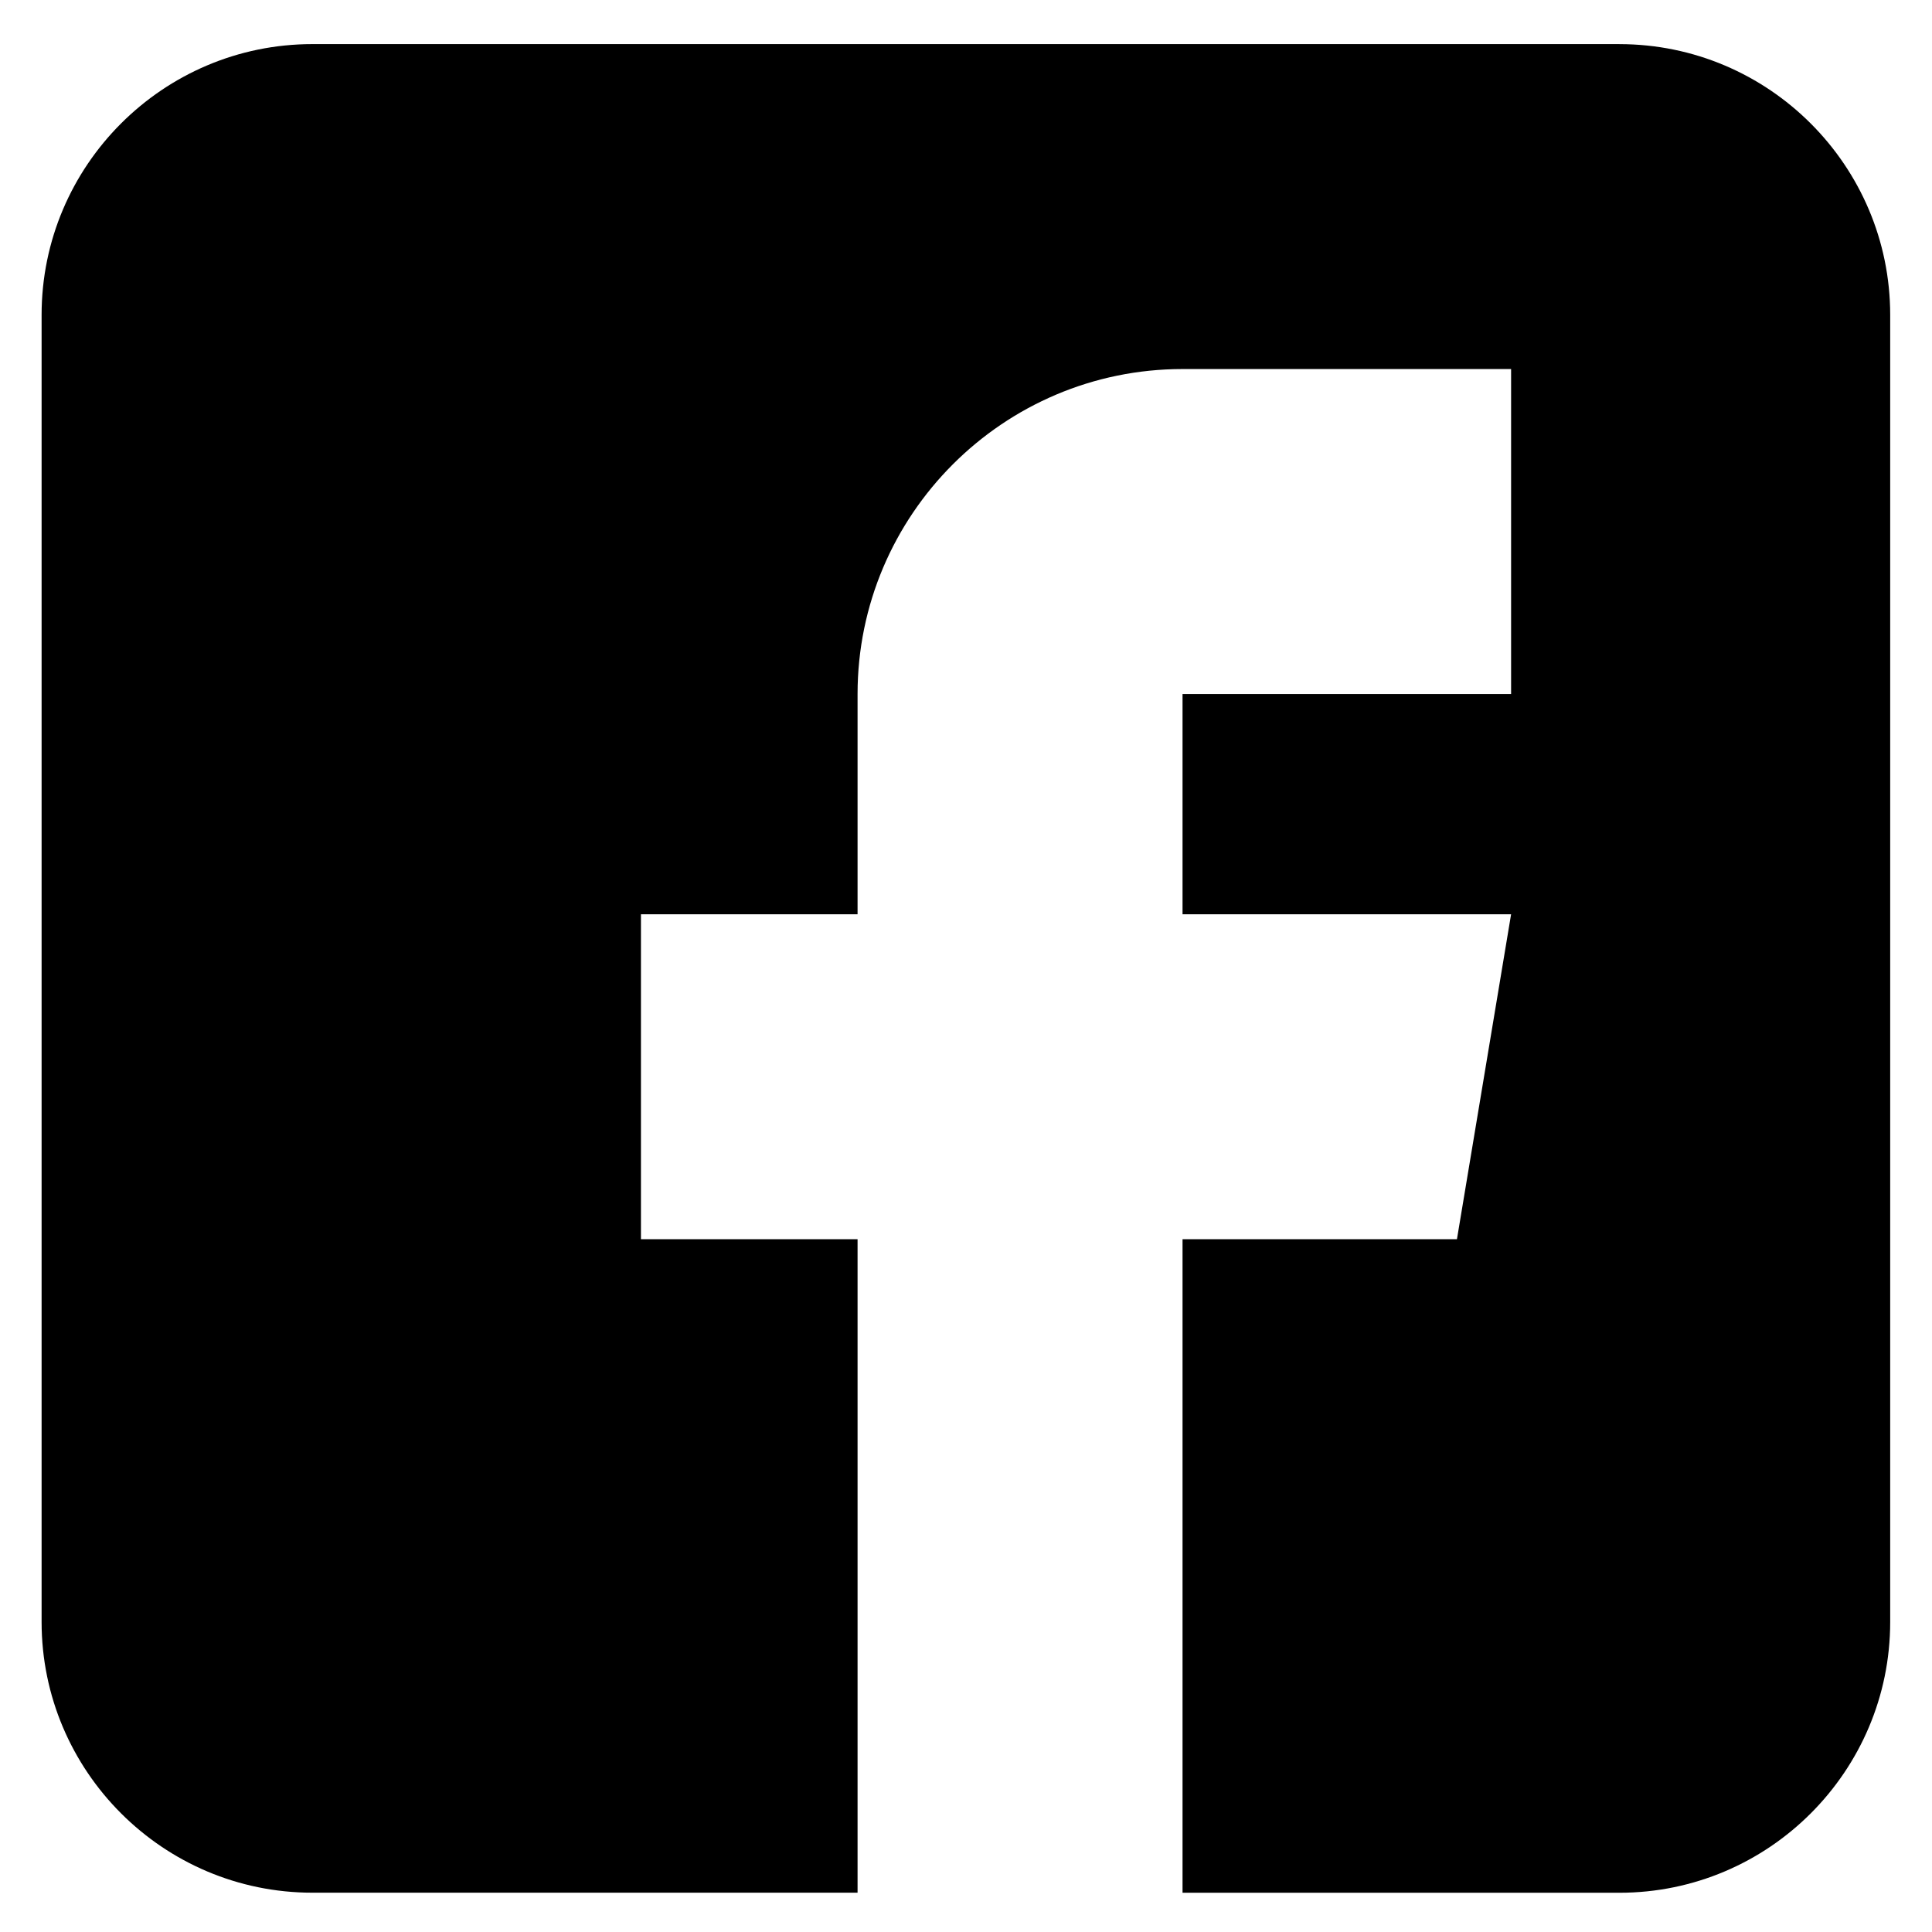 <?xml version="1.0" encoding="UTF-8" standalone="no"?>
<svg
   xmlns:dc="http://purl.org/dc/elements/1.1/"
   xmlns:cc="http://creativecommons.org/ns#"
   xmlns:rdf="http://www.w3.org/1999/02/22-rdf-syntax-ns#"
   xmlns:svg="http://www.w3.org/2000/svg"
   xmlns="http://www.w3.org/2000/svg"
   xmlns:sodipodi="http://sodipodi.sourceforge.net/DTD/sodipodi-0.dtd"
   xmlns:inkscape="http://www.inkscape.org/namespaces/inkscape"
   viewBox="0 0 64 64"
   version="1.1"
   id="svg835"
   sodipodi:docname="facebook.svg"
   width="64"
   height="64"
   inkscape:version="1.0.2-2 (e86c870879, 2021-01-15)">
  <defs
     id="defs839" />
  <sodipodi:namedview
     pagecolor="#ffffff"
     bordercolor="#666666"
     borderopacity="1"
     objecttolerance="10"
     gridtolerance="10"
     guidetolerance="10"
     inkscape:pageopacity="0"
     inkscape:pageshadow="2"
     inkscape:window-width="1920"
     inkscape:window-height="1017"
     id="namedview837"
     showgrid="false"
     inkscape:zoom="5.6568543"
     inkscape:cx="62.893151"
     inkscape:cy="56.8236"
     inkscape:window-x="-8"
     inkscape:window-y="-8"
     inkscape:window-maximized="1"
     inkscape:current-layer="svg835"
     inkscape:document-rotation="0"
     inkscape:pagecheckerboard="true" />
  <path
     d="M 53.645,1.461 H 10.348 c -4.946,0 -8.97,4.025 -8.97,8.97 v 43.297 c 0,4.946 4.025,8.97 8.97,8.97 H 28.408 V 41.051 H 21.232 V 30.286 h 7.176 v -7.296 c 0,-5.936 4.829,-10.765 10.765,-10.765 H 50.057 V 22.99 H 39.173 v 7.296 H 50.057 L 48.263,41.051 H 39.173 v 21.649 h 14.472 c 4.946,0 8.97,-4.025 8.97,-8.97 V 10.432 c 0,-4.946 -4.025,-8.97 -8.97,-8.97 z m 0,0"
     id="path833"
     style="stroke-width:0.12" />
</svg>
